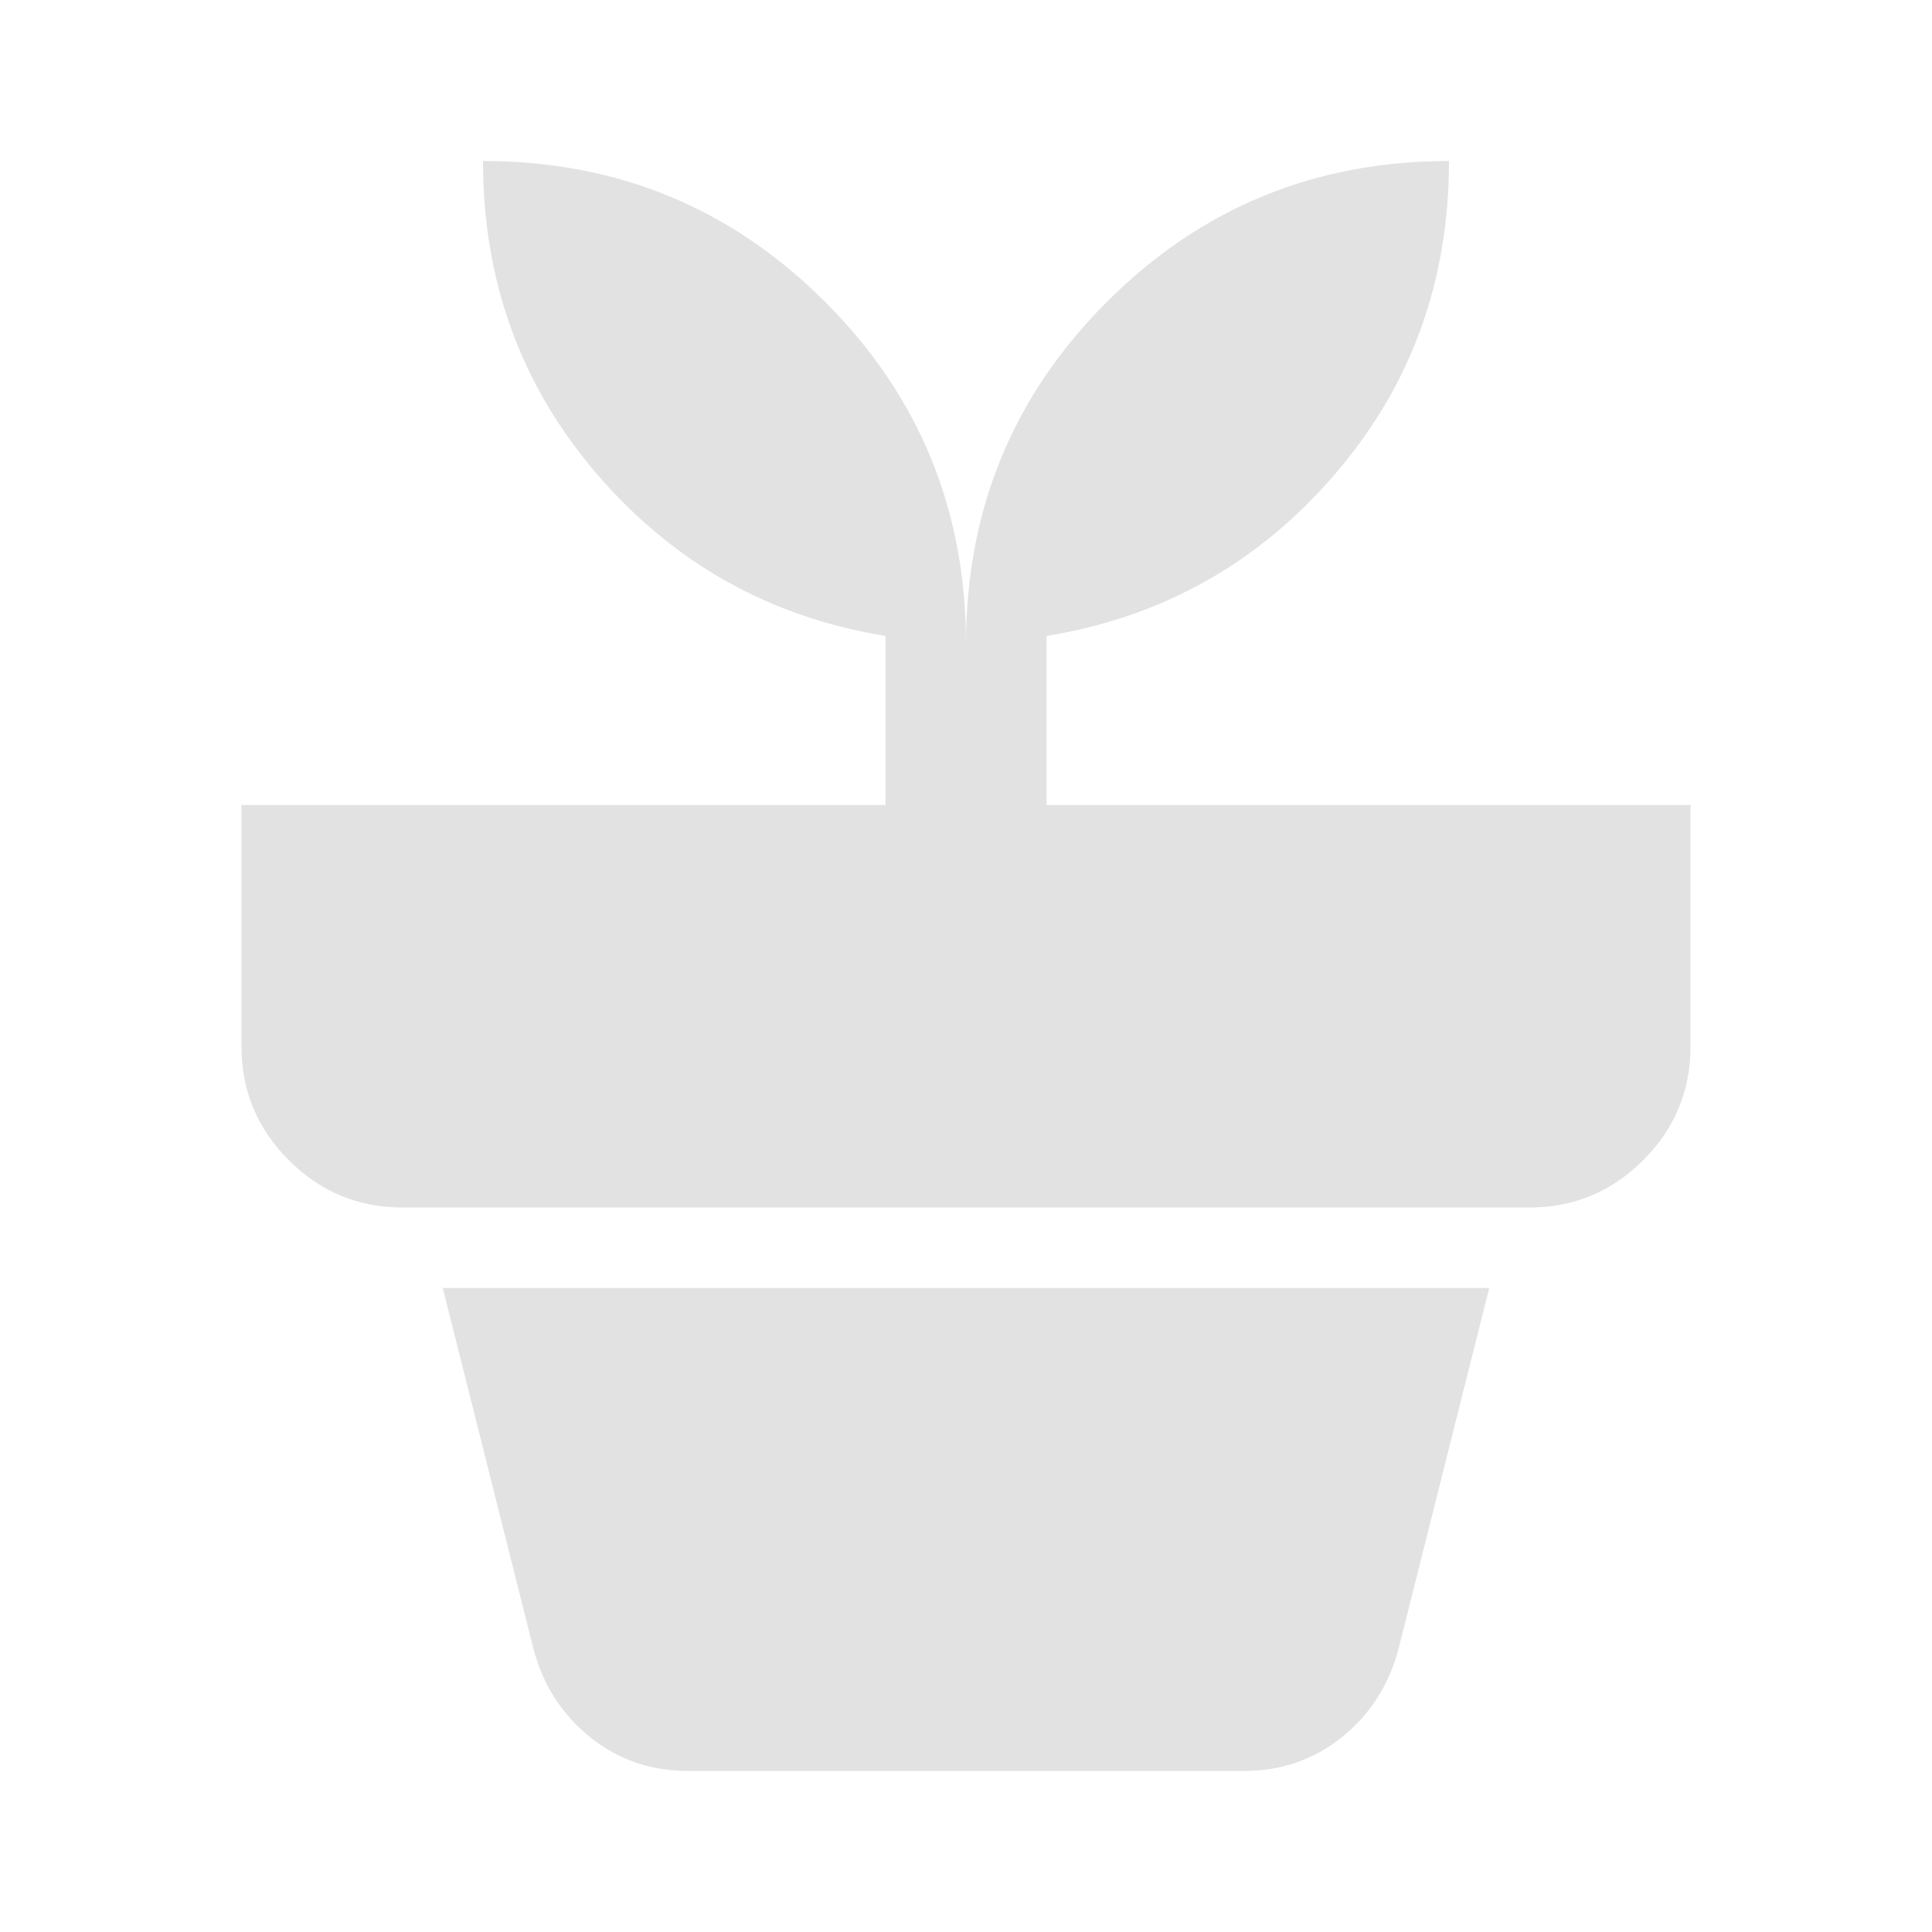 <svg xmlns="http://www.w3.org/2000/svg" height="24" fill="#E2E2E2" viewBox="0 -960 960 960" width="24"><path d="M342-80q-28 0-49-17t-28-44l-45-179h520l-45 179q-7 27-28 44t-49 17H342Zm138-560q0-100 70-170t170-70q0 90-57 156t-143 80v84h320v120q0 33-23.5 56.5T760-360H200q-33 0-56.5-23.5T120-440v-120h320v-84q-86-14-143-80t-57-156q100 0 170 70t70 170Z"/></svg>